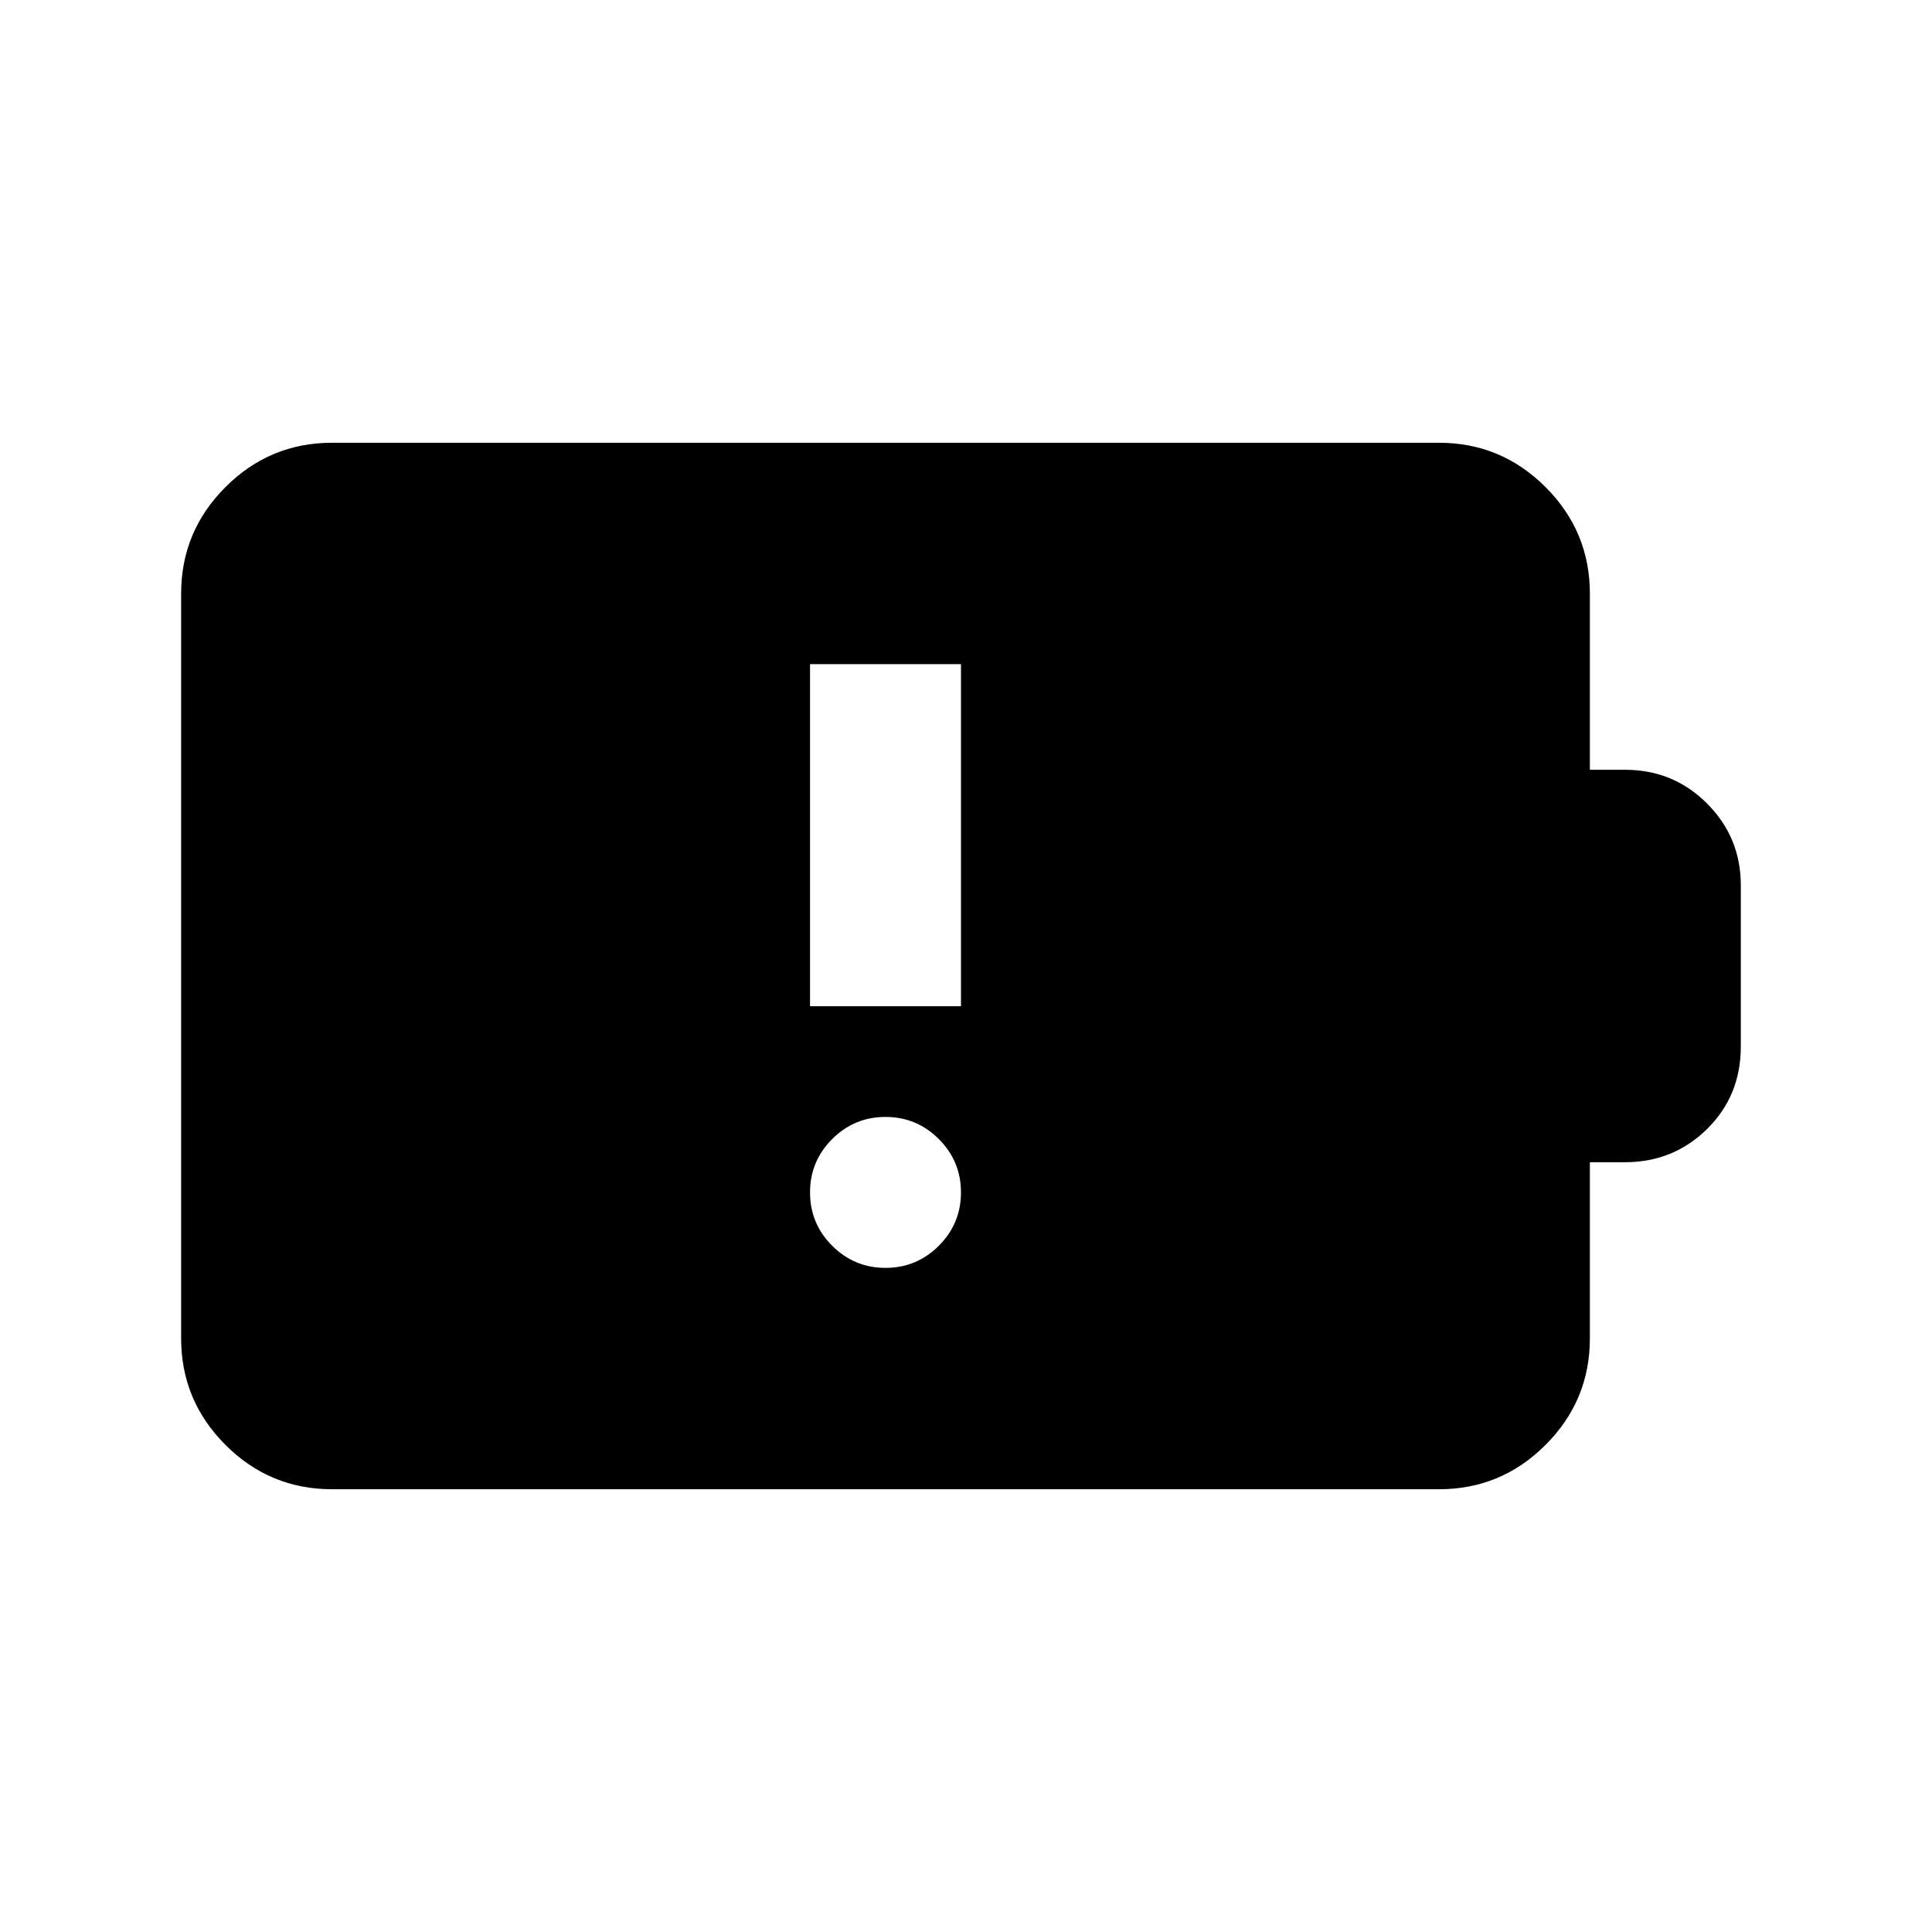 <svg xmlns="http://www.w3.org/2000/svg" height="24" viewBox="0 -960 960 960" width="24"><path d="M440-330q15.5 0 26.5-11t11-26.5q0-15.5-11-26.5T440-405q-15.5 0-26.5 11t-11 26.5q0 15.5 11 26.5t26.5 11Zm-37.5-130h75v-170h-75v170ZM165-220q-30.94 0-52.97-22.03Q90-264.06 90-295v-370q0-30.94 22.03-52.97Q134.06-740 165-740h550q30.94 0 52.97 22.03Q790-695.94 790-665v87.5h17.5q23.96 0 40.73 16.77Q865-543.96 865-520v80q0 24.5-16.77 41t-40.73 16.5H790v87.5q0 30.94-22.03 52.97Q745.94-220 715-220H165Z"/></svg>